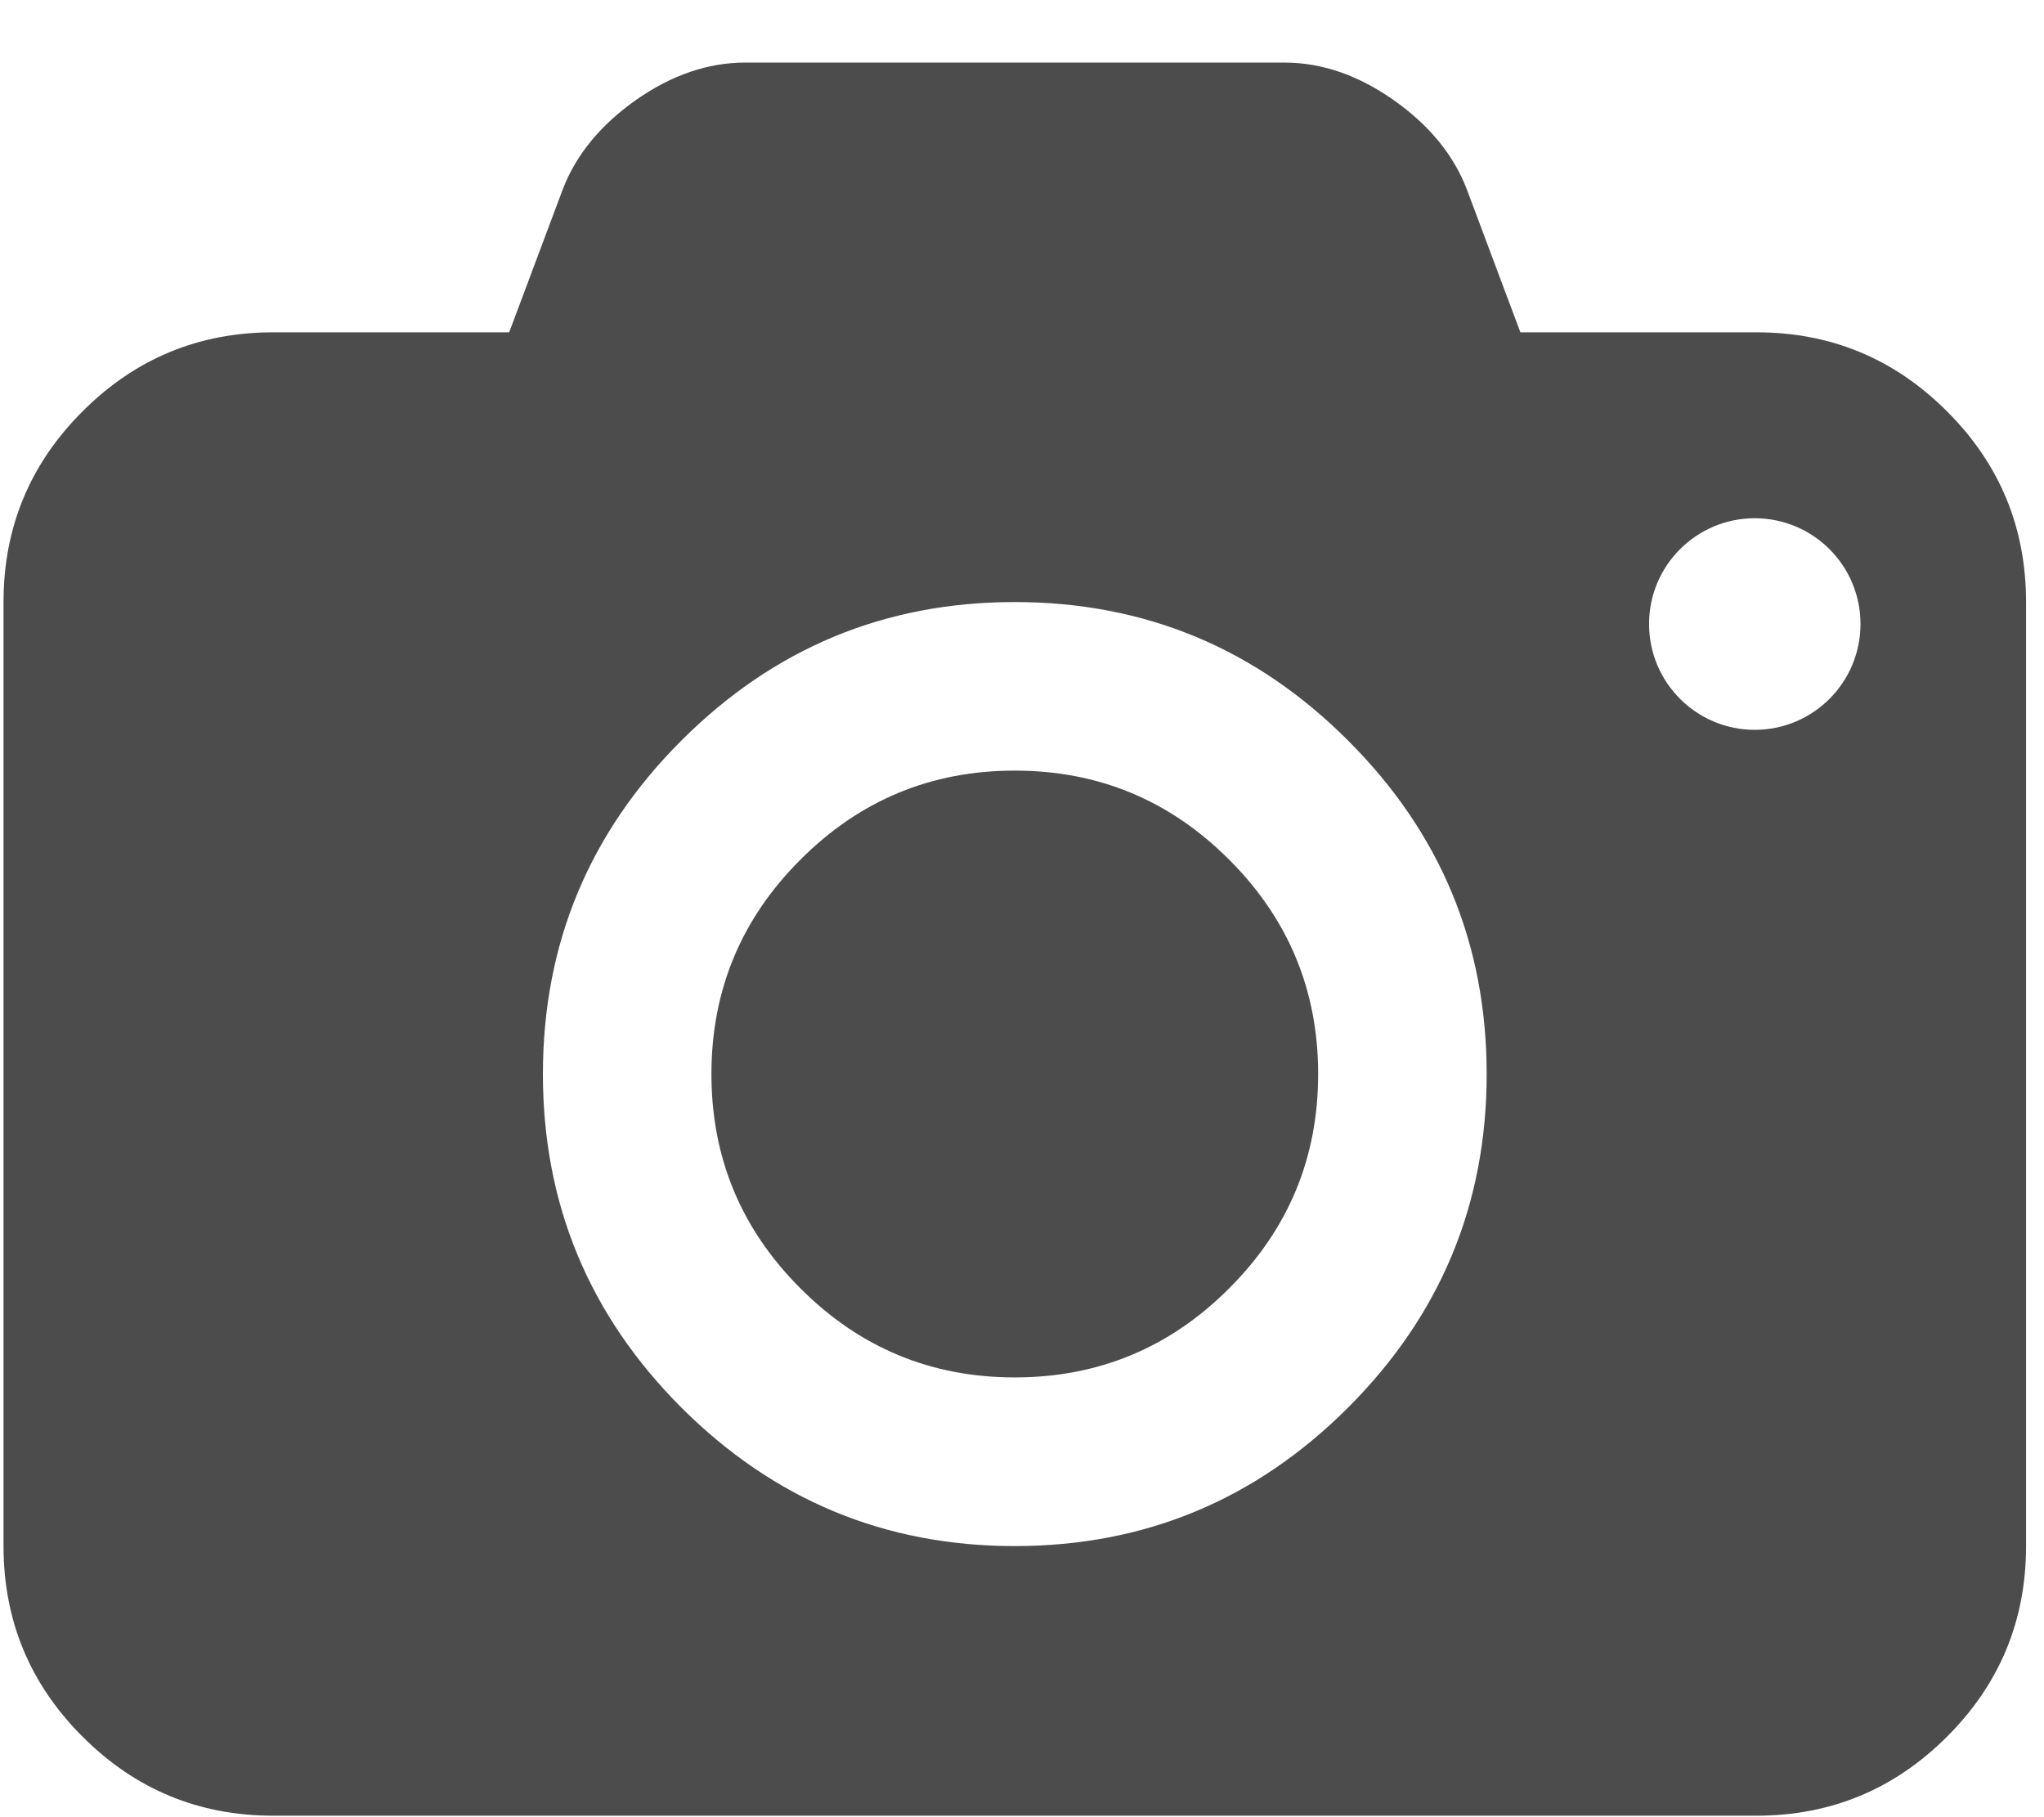 <?xml version="1.0" encoding="UTF-8"?>
<svg width="18px" height="16px" viewBox="0 0 18 16" version="1.1" xmlns="http://www.w3.org/2000/svg" xmlns:xlink="http://www.w3.org/1999/xlink">
    <!-- Generator: Sketch 60.1 (88133) - https://sketch.com -->
    <title>Group 6</title>
    <desc>Created with Sketch.</desc>
    <g id="Page-1" stroke="none" stroke-width="1" fill="none" fill-rule="evenodd" opacity="0.7">
        <g id="Tooltip" transform="translate(-1607, -792)" fill="#000000" fill-rule="nonzero">
            <g id="Group-6" transform="translate(1607.031, 792.551)">
                <path d="M11.28,9.32587341e-14 C11.608,9.32587341e-14 11.928,0.11 12.24,0.329 C12.553,0.549 12.768,0.81 12.885,1.113 L12.885,1.113 L13.358,2.375 L15.436,2.375 C16.092,2.375 16.651,2.607 17.115,3.071 C17.579,3.534 17.811,4.094 17.811,4.75 L17.811,4.75 L17.811,13.061 C17.811,13.717 17.579,14.277 17.115,14.74 C16.651,15.204 16.091,15.436 15.436,15.436 L15.436,15.436 L2.375,15.436 C1.719,15.436 1.16,15.204 0.696,14.74 C0.232,14.277 -4.79616347e-13,13.717 -4.79616347e-13,13.061 L-4.79616347e-13,13.061 L-4.79616347e-13,4.75 C-4.79616347e-13,4.094 0.232,3.534 0.696,3.071 C1.16,2.607 1.719,2.375 2.375,2.375 L2.375,2.375 L4.453,2.375 L4.926,1.113 C5.043,0.81 5.258,0.549 5.57,0.329 C5.883,0.11 6.203,9.32587341e-14 6.531,9.32587341e-14 L6.531,9.32587341e-14 Z M8.905,4.75 C7.761,4.75 6.783,5.156 5.969,5.97 C5.156,6.783 4.75,7.761 4.75,8.906 C4.75,10.05 5.156,11.028 5.969,11.842 C6.783,12.655 7.761,13.062 8.905,13.062 C10.05,13.062 11.028,12.655 11.841,11.842 C12.655,11.028 13.061,10.05 13.061,8.906 C13.061,7.761 12.655,6.783 11.841,5.97 C11.028,5.156 10.049,4.75 8.905,4.75 Z M15.422,4.012 C14.908,4.012 14.491,4.429 14.491,4.943 C14.491,5.458 14.908,5.875 15.422,5.875 C15.936,5.875 16.353,5.458 16.353,4.943 C16.353,4.429 15.936,4.012 15.422,4.012 Z" id="Combined-Shape"></path>
                <path d="M8.905,6.234 C8.169,6.234 7.54,6.495 7.018,7.018 C6.495,7.54 6.234,8.17 6.234,8.906 C6.234,9.642 6.495,10.271 7.018,10.793 C7.54,11.316 8.169,11.577 8.905,11.577 C9.641,11.577 10.271,11.316 10.793,10.793 C11.316,10.271 11.577,9.642 11.577,8.906 C11.577,8.17 11.316,7.54 10.793,7.018 C10.271,6.495 9.641,6.234 8.905,6.234 Z" id="Path"></path>
            </g>
        </g>
    </g>
</svg>